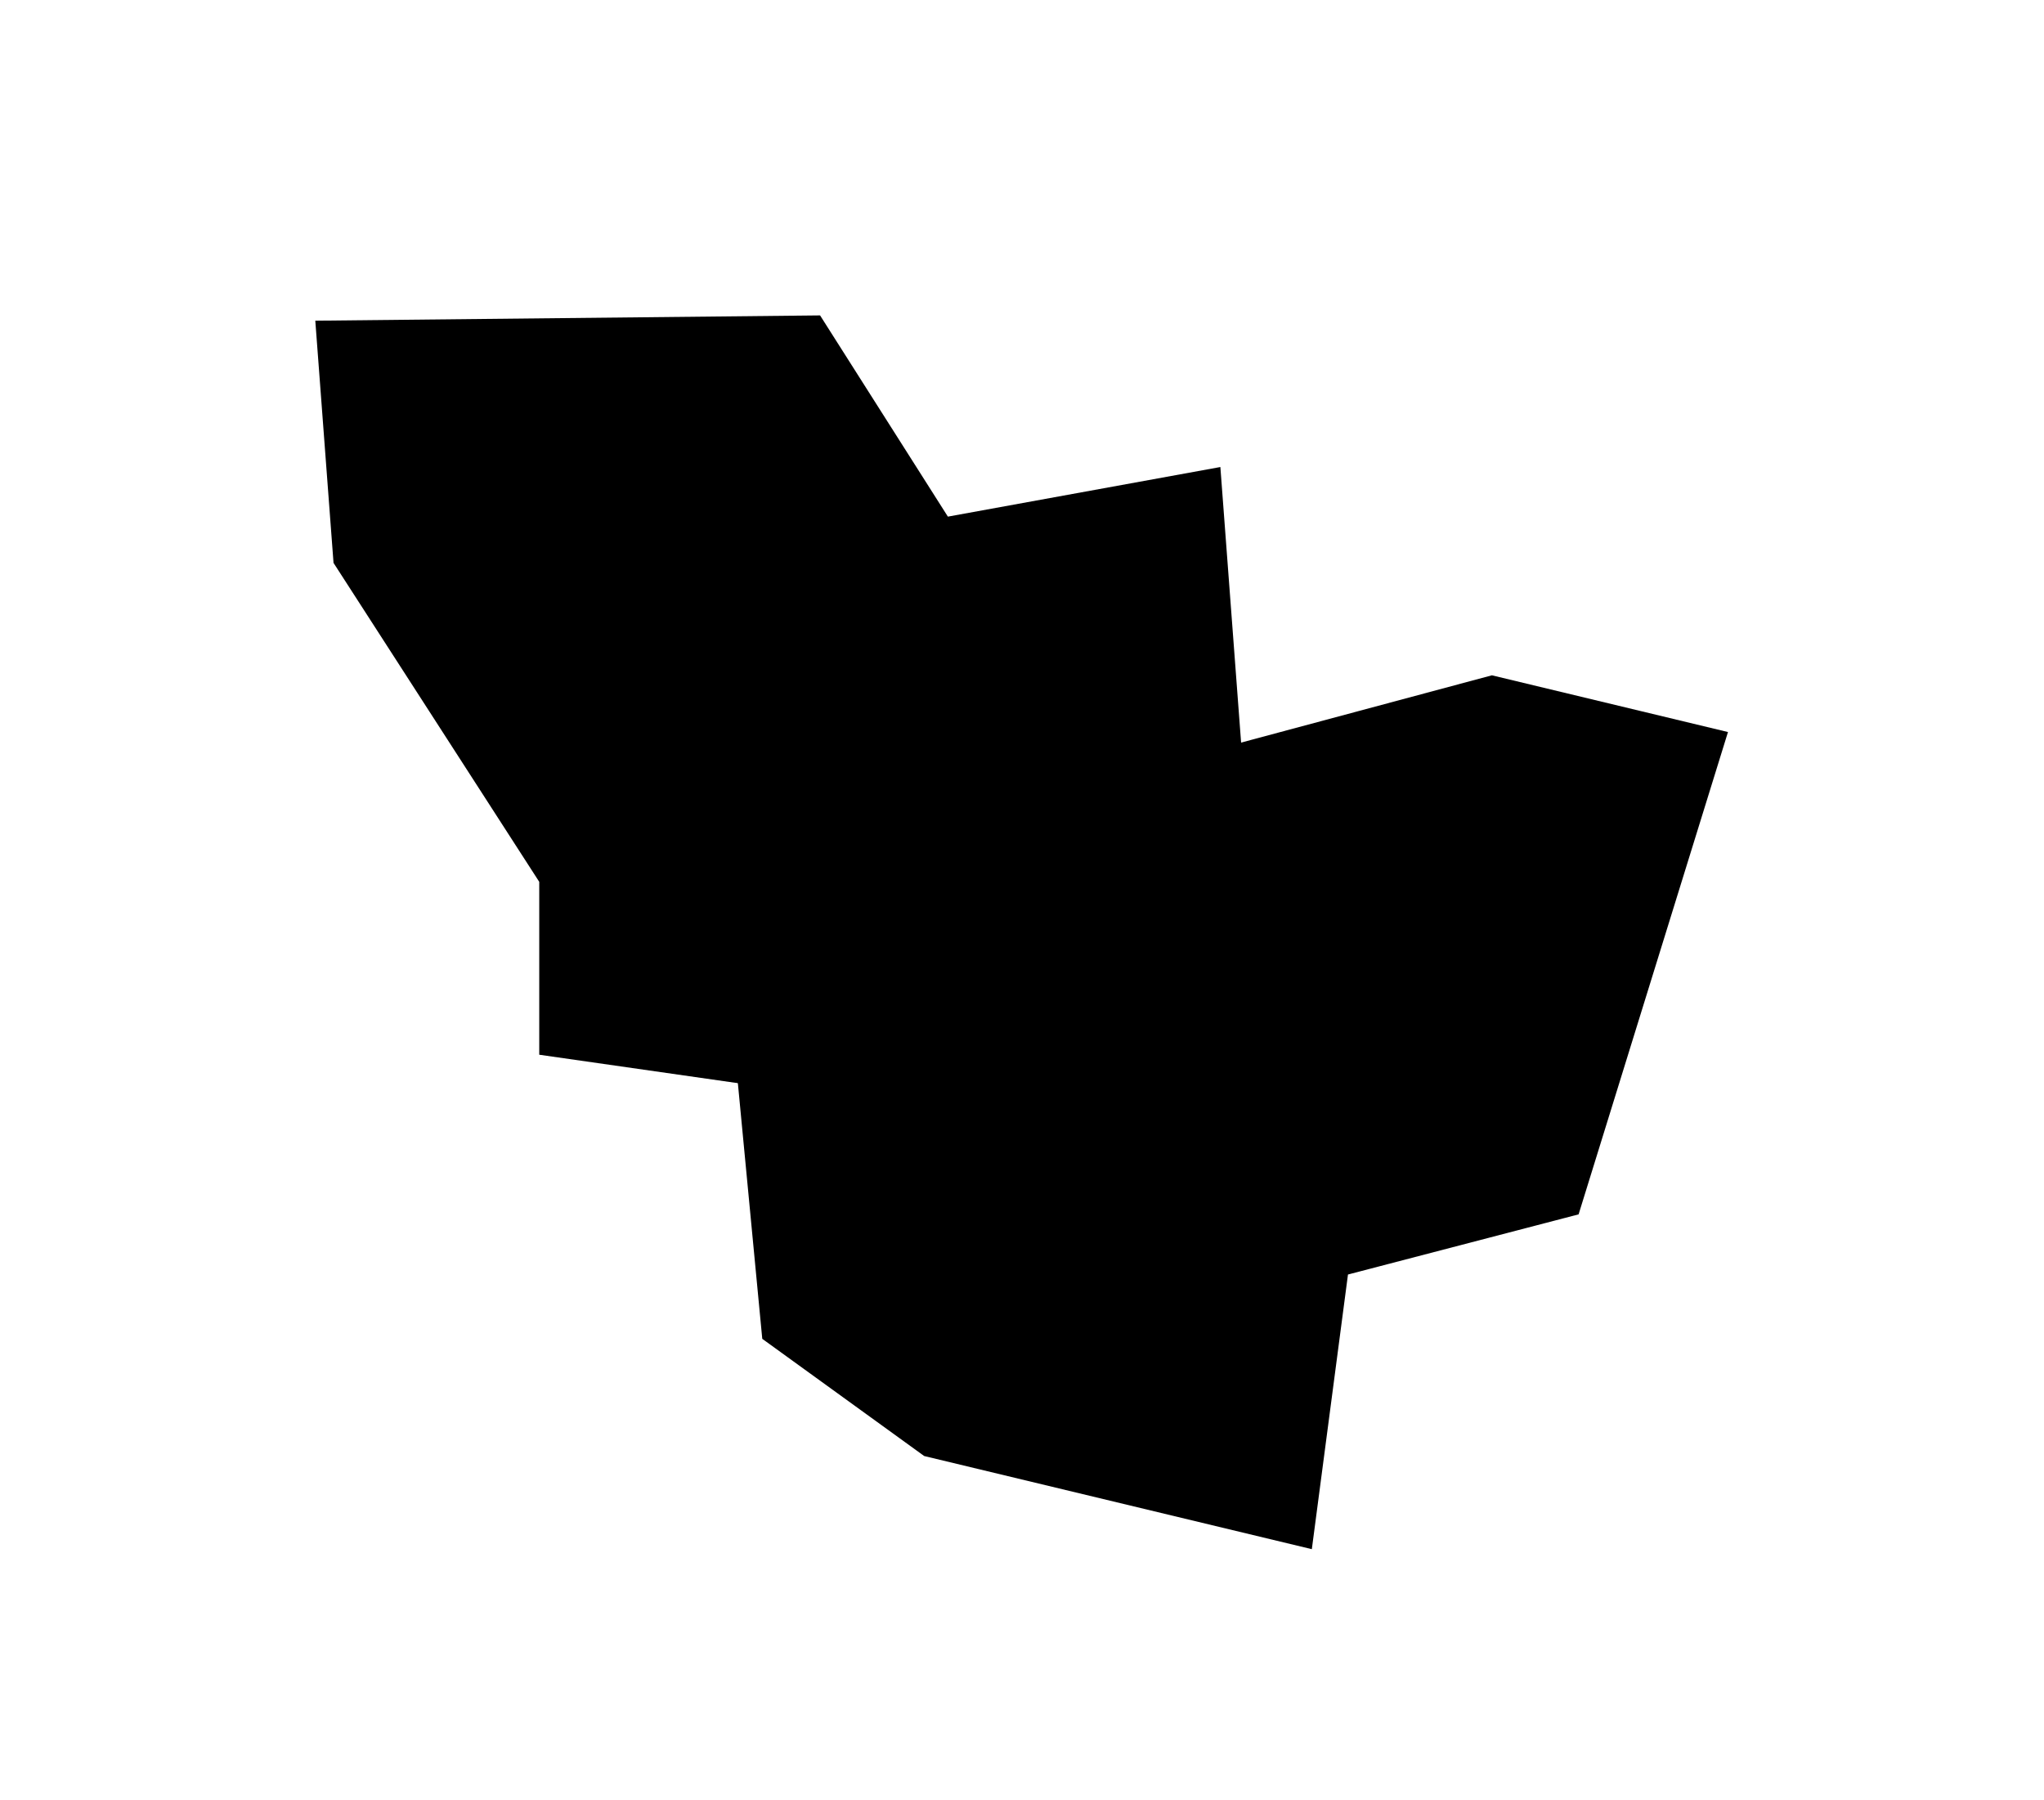 <svg
    width="1128" 
    height="993" 
    viewBox="0 0 1128 993" 
    xmlns="http://www.w3.org/2000/svg"
    class="intro-bg"
>
    <g class="intro-bg__main" filter="url(#filter0_f_2817_3309)">
        <path d="M723.946 854.705L510.032 803.318L420.664 738.654L387.577 392.143L563 372.577L621.041 426.833L823.309 372.577L953.602 403.876L871.165 669.982L743.893 703.172L723.946 854.705Z"/>
    </g>
    <g class="intro-bg__secondary" filter="url(#filter1_f_2817_3309)">
        <path d="M673.47 257.667L689.984 477.046L655.759 581.911L485.295 608.783L297.588 581.911L297.588 486.528L184.059 310.554L174 176.932L452.567 174.013L523.099 285.032L673.47 257.667Z"/>
    </g>
    <defs>
        <filter 
            id="filter0_f_2817_3309" 
            x="213.577" 
            y="198.577" 
            width="914.025" 
            height="830.128" 
            filterUnits="userSpaceOnUse" 
            color-interpolation-filters="sRGB"
        >
            <feFlood flood-opacity="0" result="BackgroundImageFix"/>
            <feBlend mode="normal" in="SourceGraphic" in2="BackgroundImageFix" result="shape"/>
            <feGaussianBlur stdDeviation="87" result="effect1_foregroundBlur_2817_3309"/>
        </filter>
        <filter 
            id="filter1_f_2817_3309" 
            x="0" 
            y="0.013" 
            width="863.984" 
            height="782.77" 
            filterUnits="userSpaceOnUse" 
            color-interpolation-filters="sRGB"
        >
            <feFlood flood-opacity="0" result="BackgroundImageFix"/>
            <feBlend mode="normal" in="SourceGraphic" in2="BackgroundImageFix" result="shape"/>
            <feGaussianBlur stdDeviation="87" result="effect1_foregroundBlur_2817_3309"/>
        </filter>
    </defs>
</svg>
